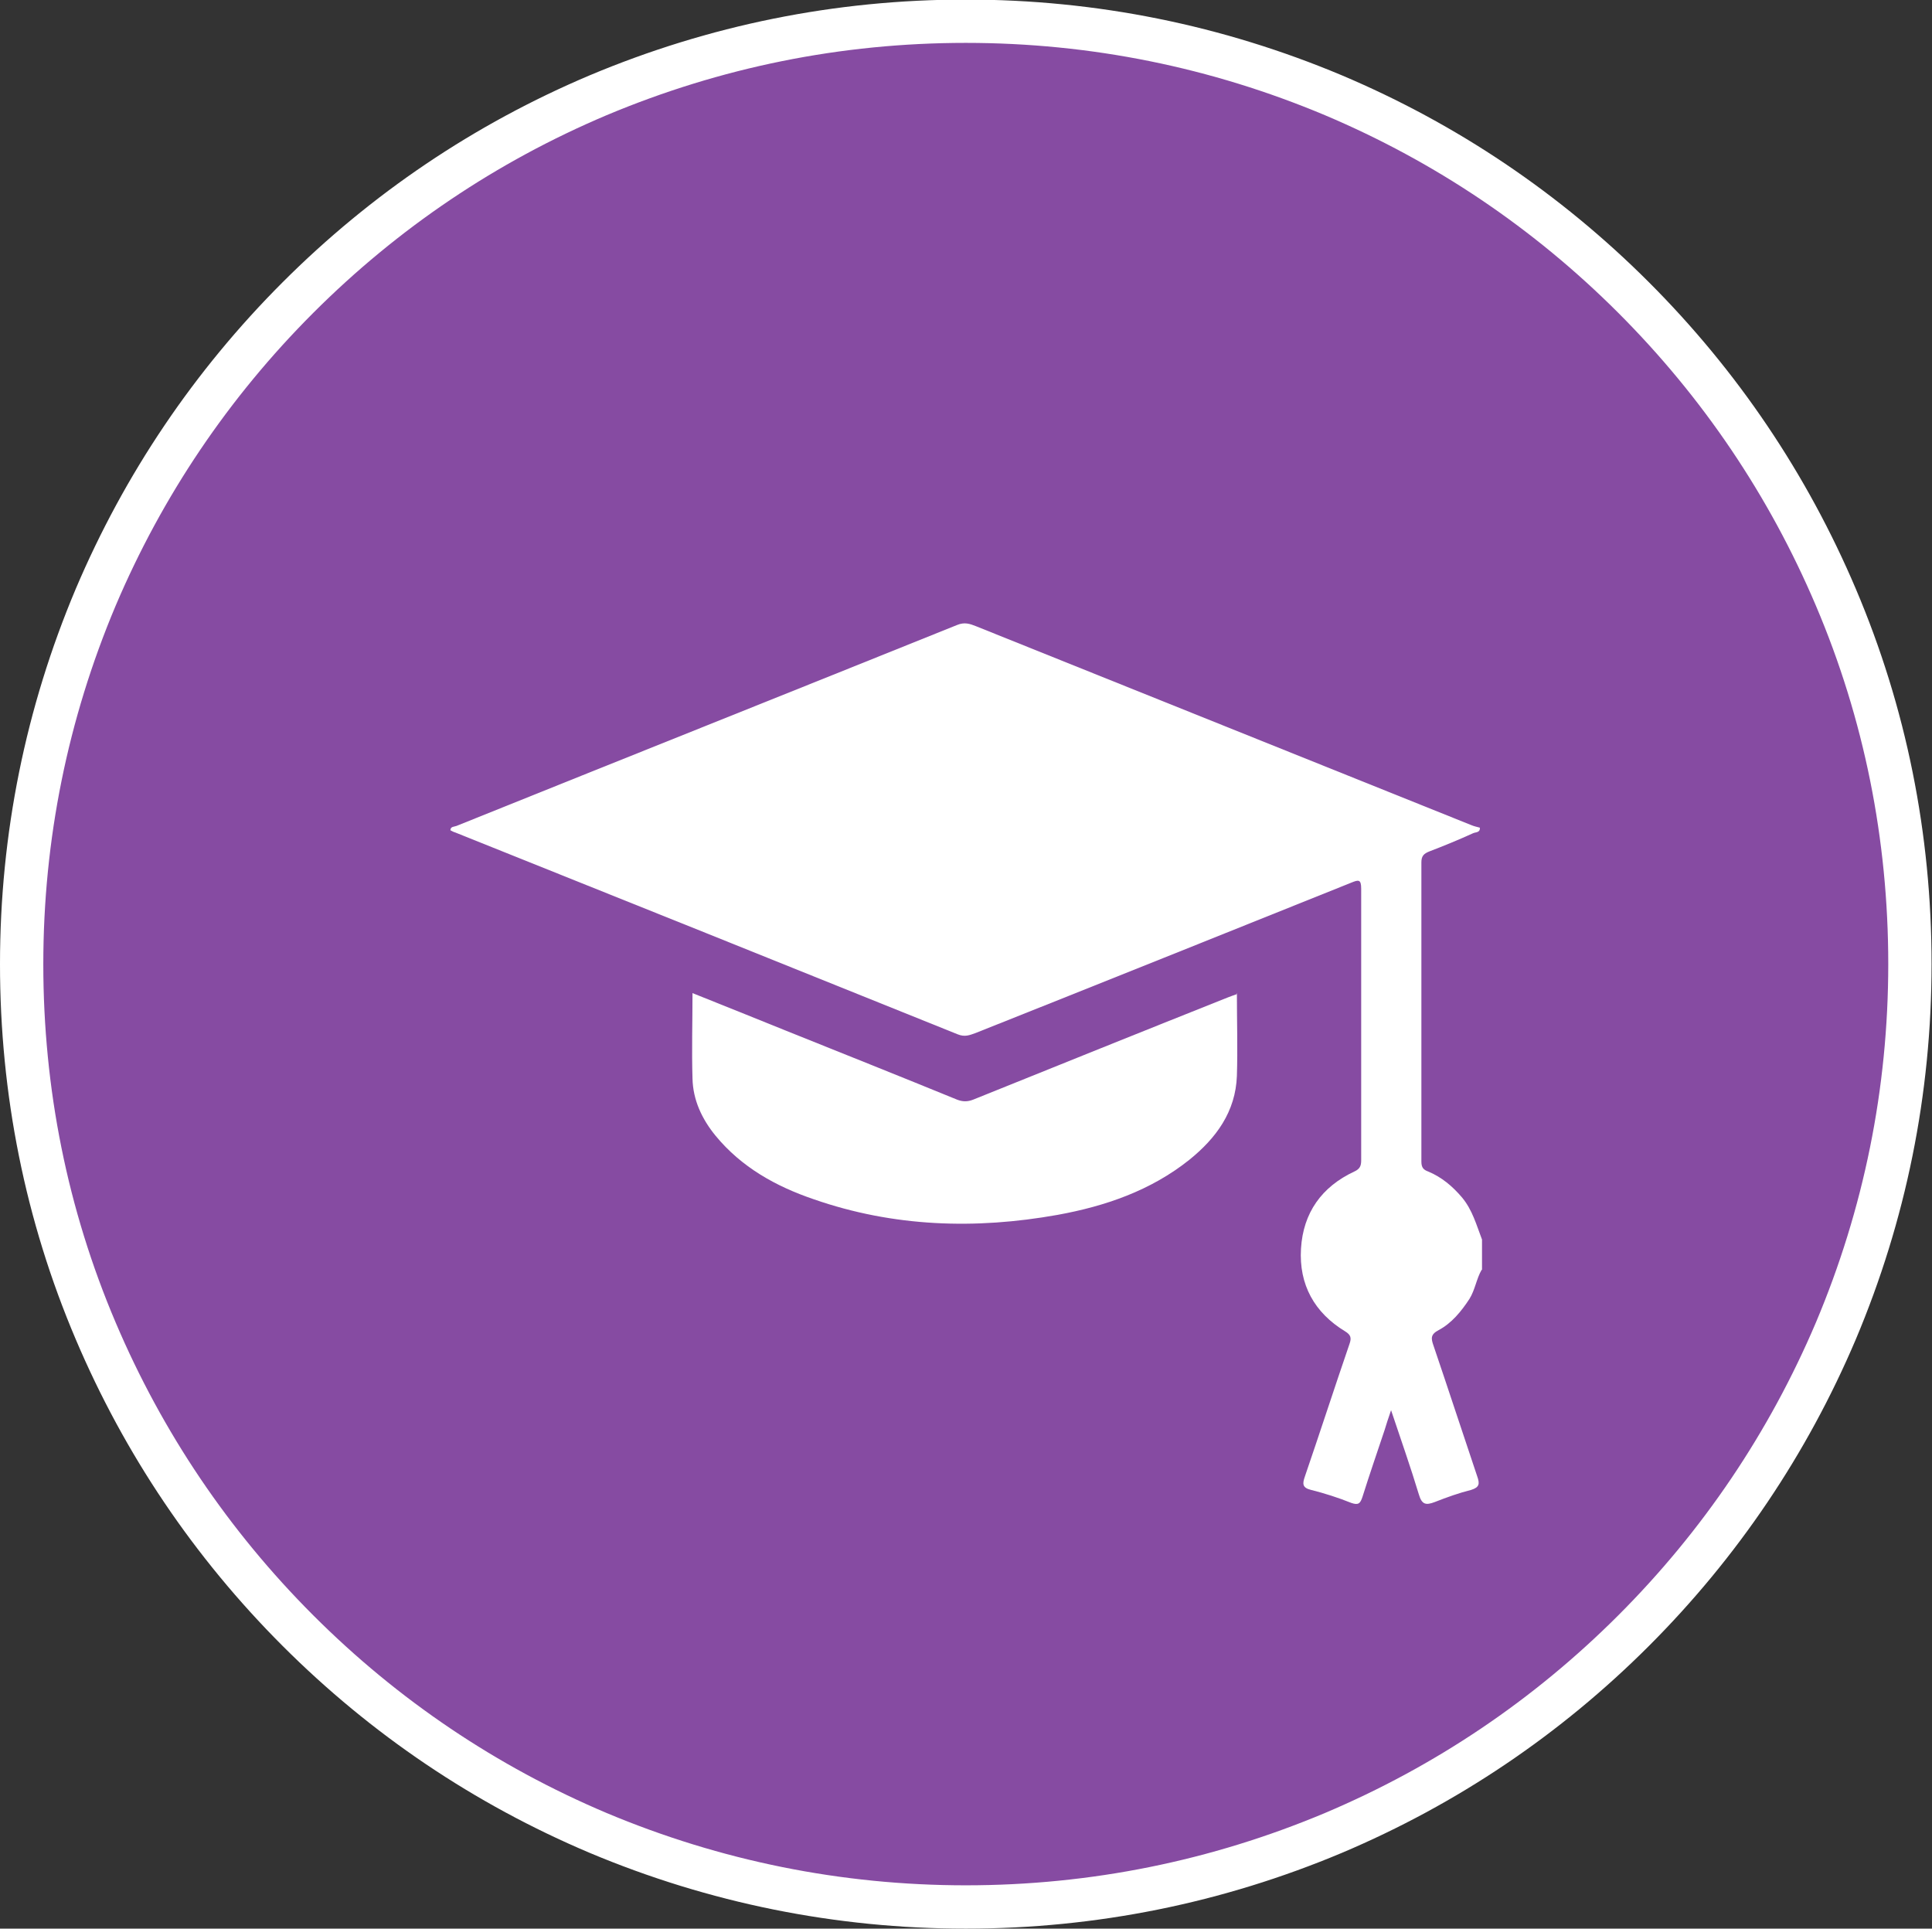 <?xml version="1.0" encoding="UTF-8"?><svg id="Calque_2" xmlns="http://www.w3.org/2000/svg" xmlns:xlink="http://www.w3.org/1999/xlink" viewBox="0 0 44.61 44.53"><rect x="0" y="0" width="44.61" height="44.53" fill="#333333" stroke="none"/><defs><style>.cls-1{fill:#fff;}.cls-2{fill:#864ba2;stroke:#fff;stroke-miterlimit:10;}.cls-3{clip-path:url(#clippath);}.cls-4{fill:none;}</style><clipPath id="clippath"><rect class="cls-4" x="10.39" y="14.39" width="23.82" height="20.34"/></clipPath></defs><g id="Calque_1-2"><g><path class="cls-2" d="M22.3,44.03c-2.94,0-5.8-.58-8.49-1.71-2.6-1.1-4.93-2.67-6.93-4.67-2-2-3.57-4.33-4.67-6.92-1.14-2.68-1.71-5.53-1.71-8.47s.58-5.79,1.71-8.47c1.1-2.59,2.67-4.92,4.67-6.92,2-2,4.33-3.57,6.93-4.67,2.69-1.13,5.54-1.71,8.49-1.71s5.8,.58,8.49,1.71c2.6,1.1,4.93,2.67,6.93,4.67,2,2,3.57,4.33,4.67,6.92,1.14,2.68,1.71,5.53,1.71,8.47s-.58,5.79-1.71,8.47c-1.1,2.59-2.67,4.92-4.67,6.92-2,2-4.33,3.57-6.93,4.67-2.69,1.13-5.54,1.71-8.49,1.71Z"/><g class="cls-3"><path class="cls-1" d="M34.21,29.32c-.12,.21-.15,.46-.28,.67-.19,.29-.41,.56-.71,.72-.19,.1-.18,.19-.12,.36,.34,1,.67,2.01,1.01,3.02,.06,.17,.05,.25-.14,.31-.28,.07-.56,.17-.84,.28-.21,.08-.3,.06-.37-.18-.19-.63-.41-1.25-.64-1.94-.07,.2-.11,.33-.15,.46-.17,.51-.35,1.03-.51,1.54-.05,.15-.09,.2-.26,.14-.3-.12-.61-.22-.93-.3-.2-.05-.2-.14-.14-.31,.35-1.02,.68-2.04,1.03-3.06,.05-.14,.03-.21-.1-.29-.71-.43-1.07-1.08-1.02-1.91,.05-.83,.48-1.43,1.23-1.78,.13-.06,.16-.13,.16-.26,0-2.09,0-4.18,0-6.27,0-.22-.06-.21-.23-.14-2.89,1.16-5.78,2.32-8.67,3.47-.14,.05-.25,.1-.42,.03-3.87-1.56-7.73-3.11-11.6-4.66-.04-.01-.07-.03-.11-.05,0-.09,.09-.08,.14-.1,3.85-1.55,7.71-3.09,11.56-4.64,.17-.07,.29-.03,.44,.03,3.81,1.53,7.62,3.06,11.43,4.59,.07,.03,.13,.04,.2,.06,.01,.12-.1,.1-.16,.13-.33,.15-.67,.29-1.01,.42-.12,.05-.18,.1-.18,.25,0,2.3,0,4.61,0,6.91,0,.14,.05,.19,.16,.23,.31,.13,.56,.34,.78,.6,.24,.29,.33,.63,.46,.97v.7Z"/><path class="cls-1" d="M28.56,22.93c0,.65,.02,1.28,0,1.91-.03,.83-.48,1.44-1.1,1.94-.89,.71-1.94,1.07-3.04,1.27-1.9,.34-3.79,.28-5.63-.36-.88-.3-1.67-.74-2.27-1.47-.31-.38-.52-.82-.53-1.32-.02-.65,0-1.3,0-1.97,.72,.29,1.43,.57,2.14,.86,1.32,.53,2.65,1.06,3.97,1.6,.13,.05,.24,.05,.37,0,1.96-.79,3.92-1.58,5.88-2.36,.07-.03,.14-.05,.22-.08"/></g></g></g></svg>